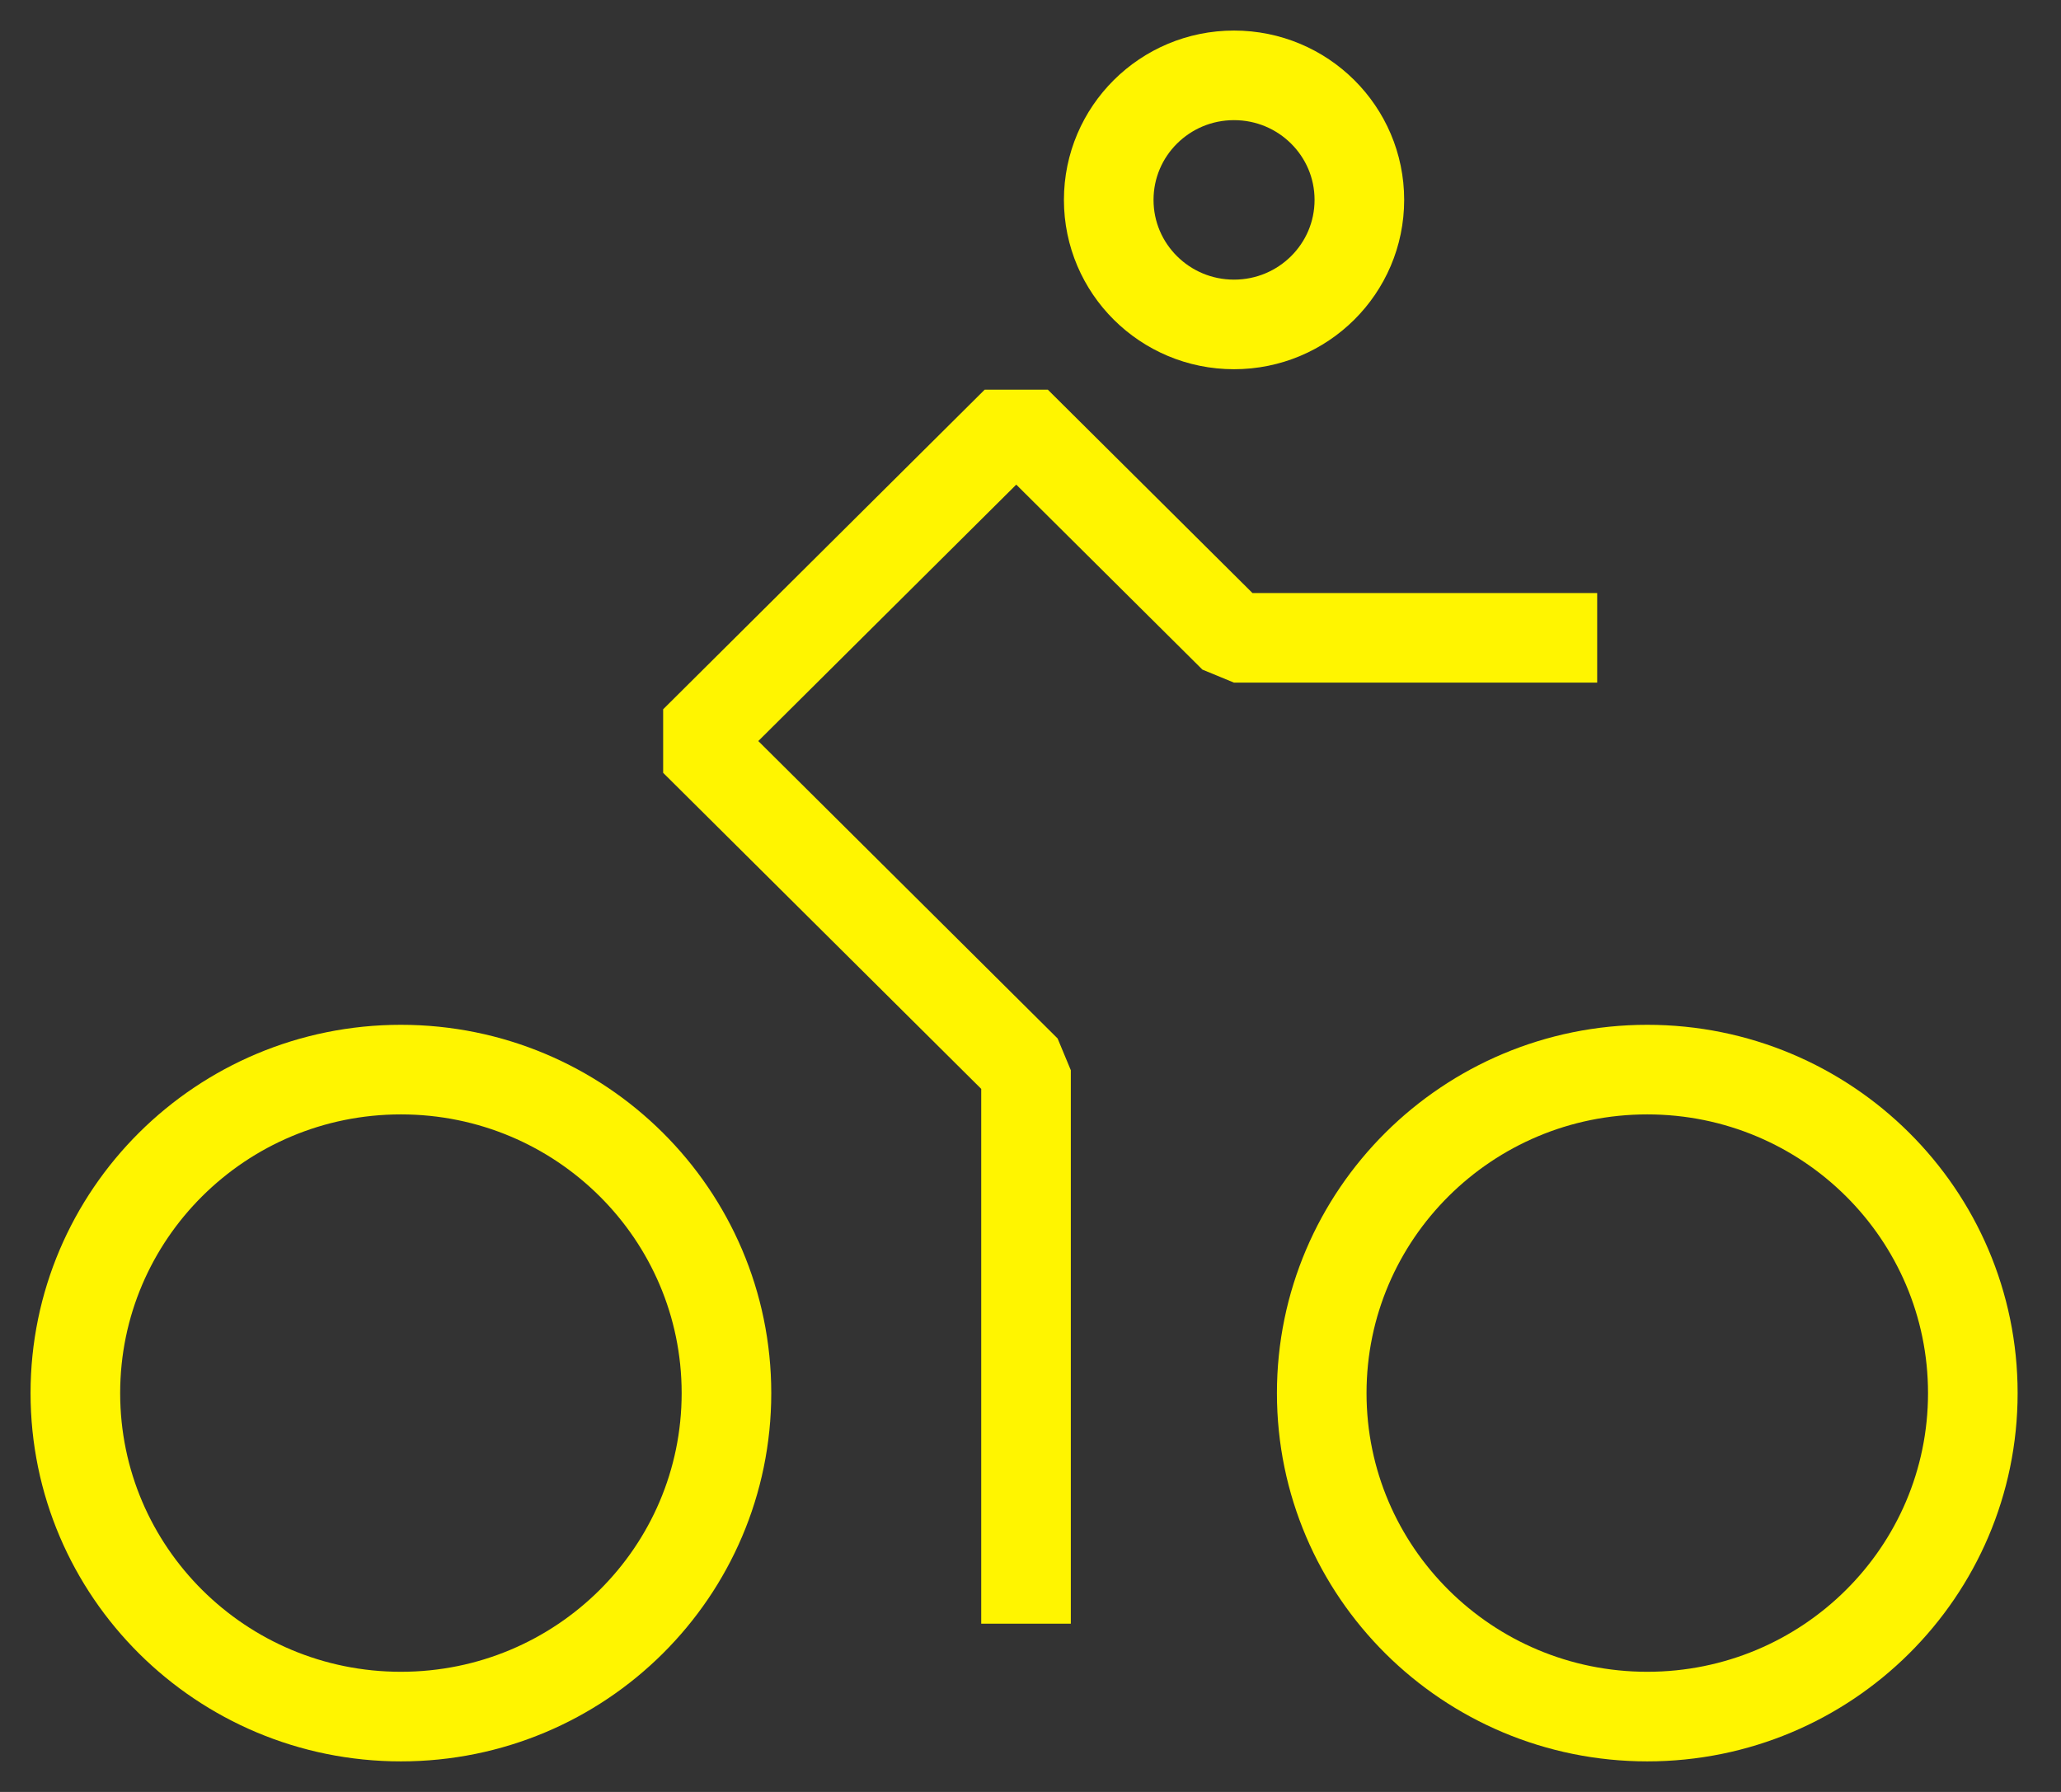 <svg width="23" height="20" viewBox="0 0 23 20" fill="none" xmlns="http://www.w3.org/2000/svg">
<rect x="0" y="0" width="23" height="20" fill="#333333" stroke="none"/>
<g clip-path="url(#clip0_239_711)">
<path d="M17.824 7.119H13.771L11.341 4.704L7.753 8.271L11.45 11.945V18.122" stroke="#FFF500" stroke-miterlimit="10" stroke-linejoin="bevel"/>
<path d="M13.771 3.621C14.544 3.621 15.17 2.999 15.17 2.231C15.17 1.463 14.544 0.841 13.771 0.841C12.999 0.841 12.373 1.463 12.373 2.231C12.373 2.999 12.999 3.621 13.771 3.621Z" stroke="#FFF500" stroke-miterlimit="10"/>
<path d="M18.383 19.159C20.389 19.159 22.016 17.543 22.016 15.549C22.016 13.555 20.389 11.938 18.383 11.938C16.377 11.938 14.75 13.555 14.75 15.549C14.75 17.543 16.377 19.159 18.383 19.159Z" stroke="#FFF500" stroke-miterlimit="10"/>
<path d="M4.474 19.159C6.481 19.159 8.107 17.543 8.107 15.549C8.107 13.555 6.481 11.938 4.474 11.938C2.468 11.938 0.841 13.555 0.841 15.549C0.841 17.543 2.468 19.159 4.474 19.159Z" stroke="#FFF500" stroke-miterlimit="10"/>
</g>
<defs>
<clipPath id="clip0_239_711">
<rect width="22.857" height="20" fill="white"/>
</clipPath>
</defs>
</svg>
